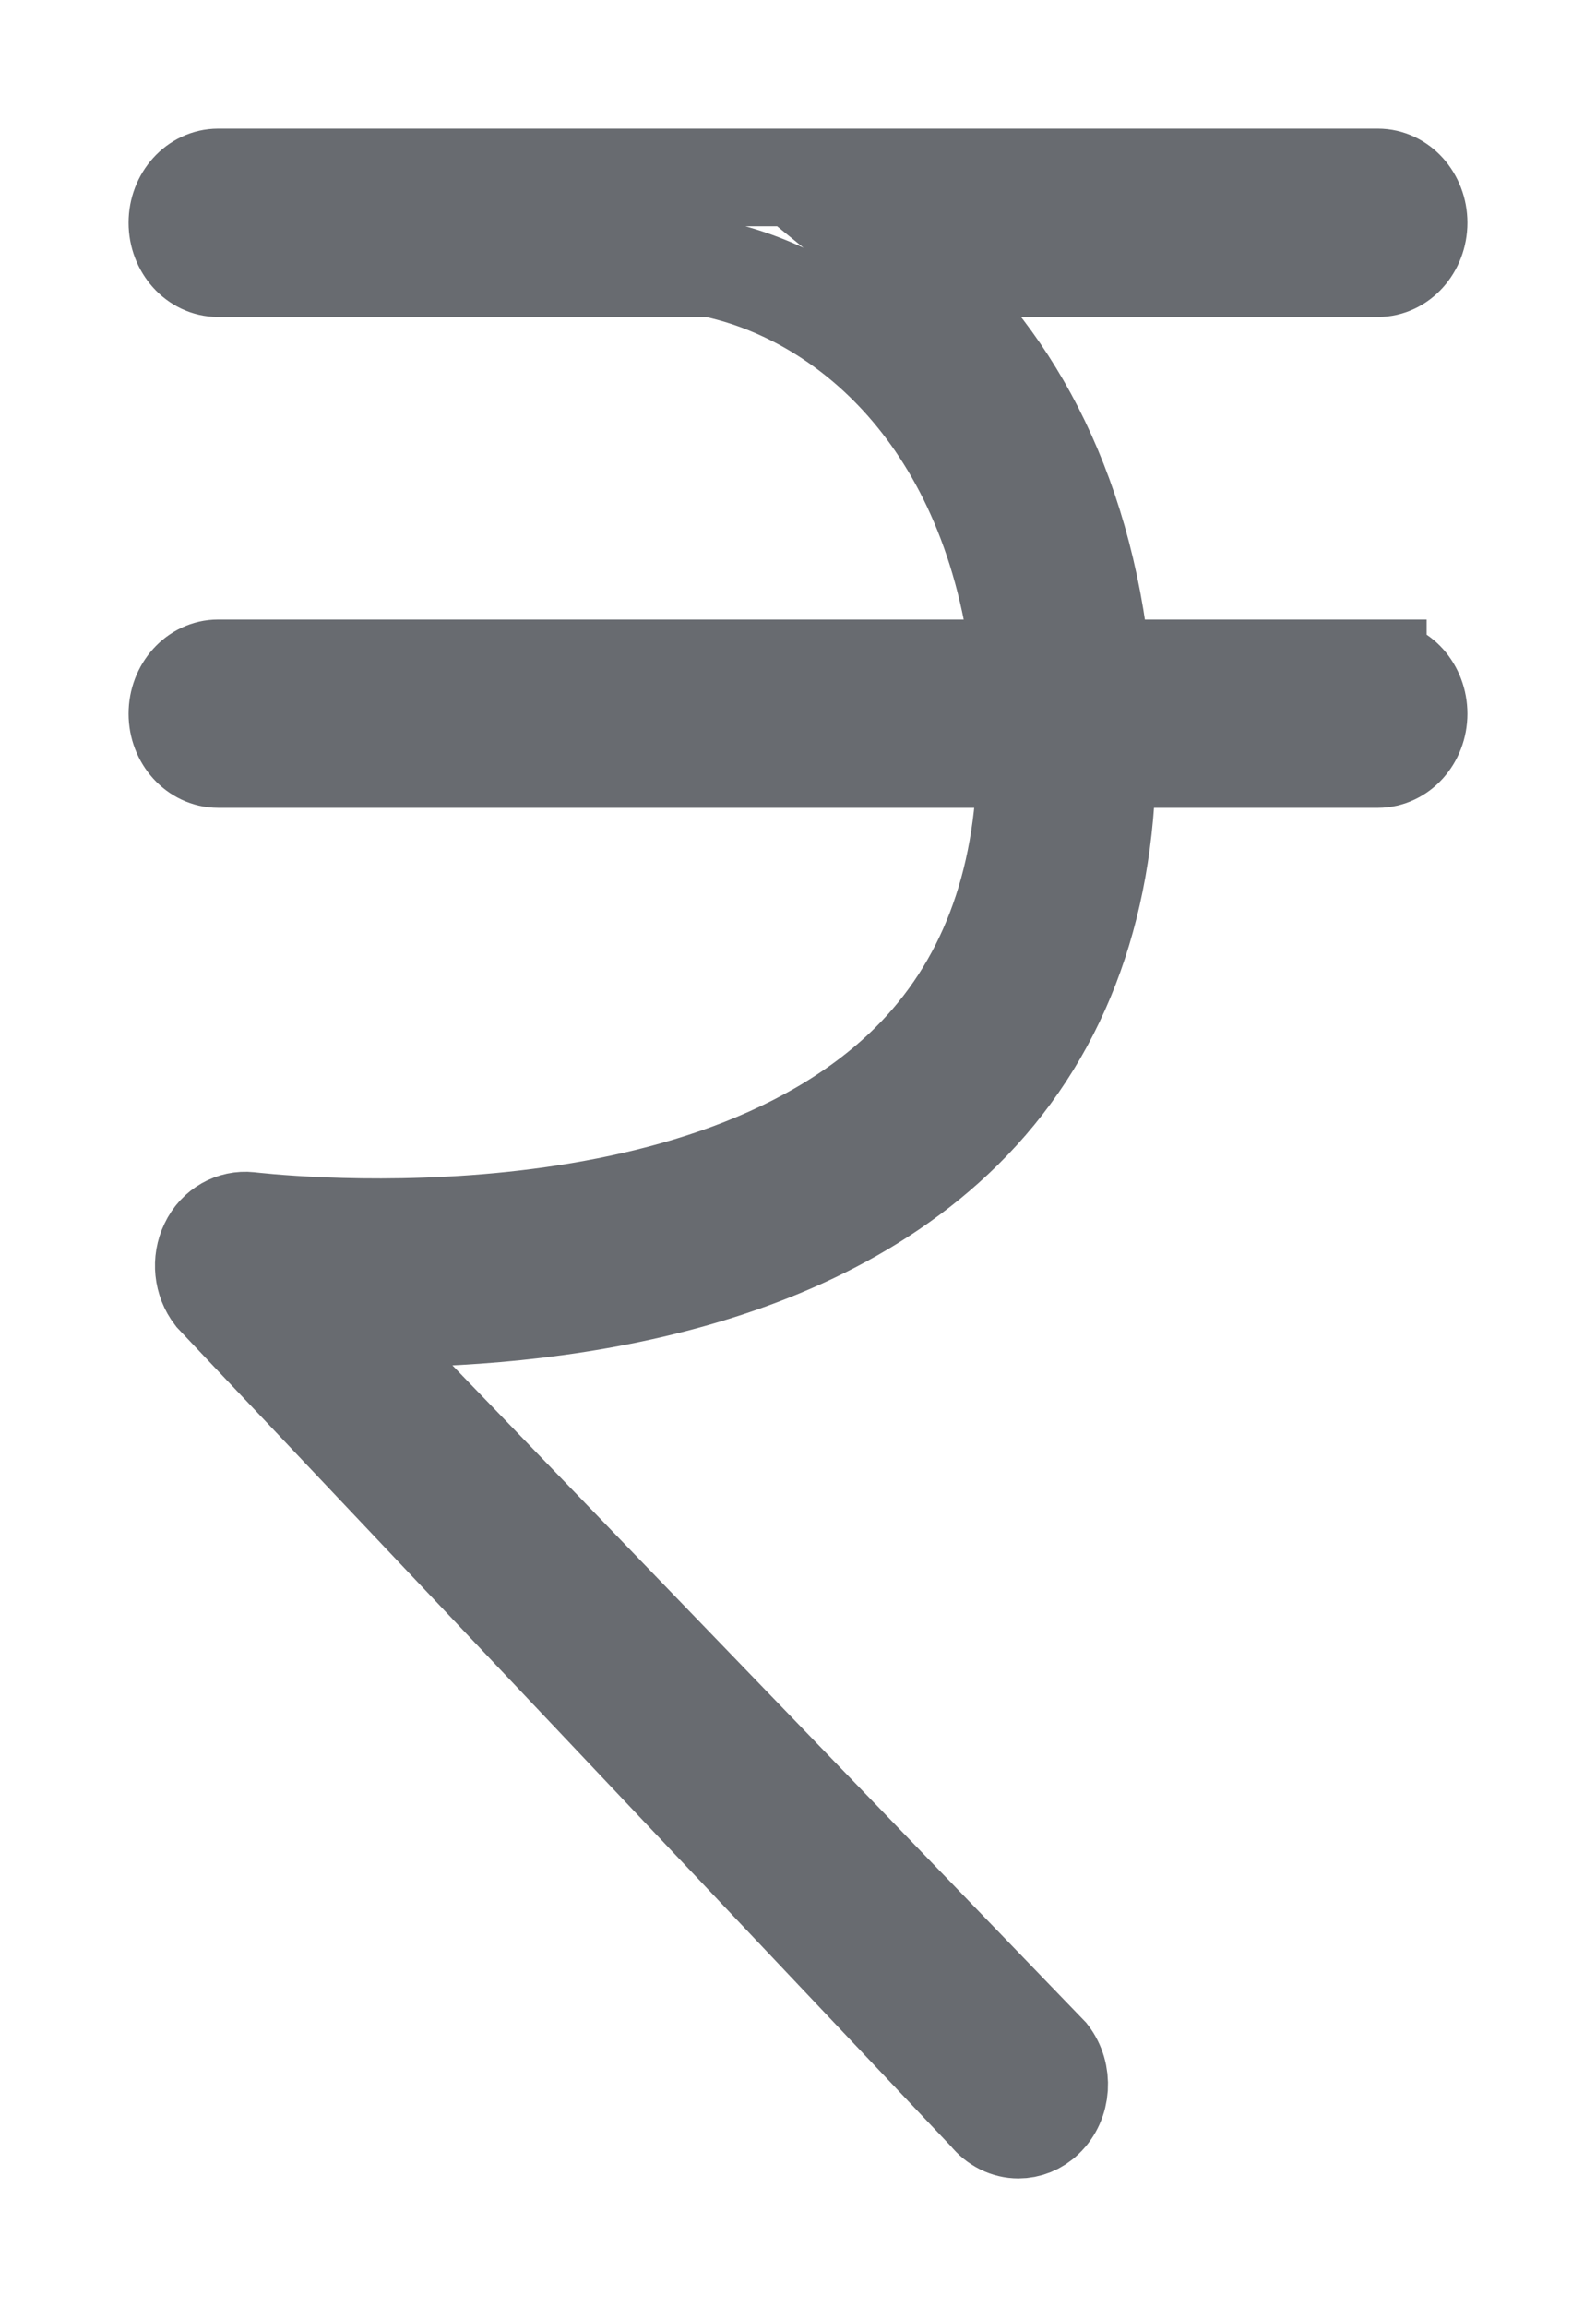<svg xmlns="http://www.w3.org/2000/svg" width="9" height="13" viewBox="0 0 9 13">
    <g fill="none" fill-rule="evenodd">
        <path d="M0 0H16V16H0z" transform="translate(-4 -2)"/>
        <path fill-rule="nonzero" stroke="#686B70" stroke-width=".55" d="M11.77 5.766h-1.556c-.104-1.044-.54-1.796-1.105-2.255h2.661c.127 0 .23-.115.23-.256 0-.14-.103-.255-.23-.255H5.23c-.127 0-.23.115-.23.255 0 .141.103.256.23.256h2.78c.743.152 1.589.839 1.745 2.255H5.23c-.127 0-.23.115-.23.256 0 .14.103.255.23.255h4.555c-.01.71-.228 1.285-.657 1.71-1.216 1.2-3.698.894-3.722.892-.092-.01-.186.04-.23.134-.045.092-.033.206.029.286l4.364 4.613c.046.058.11.088.174.088.053 0 .107-.02.15-.062.097-.092.107-.253.024-.36L5.911 9.426c.864.024 2.52-.068 3.522-1.057.531-.524.802-1.23.811-2.092h1.526c.127 0 .23-.115.23-.255 0-.141-.102-.256-.23-.256z" transform="translate(-4 -2)"/>
    </g>
</svg>
